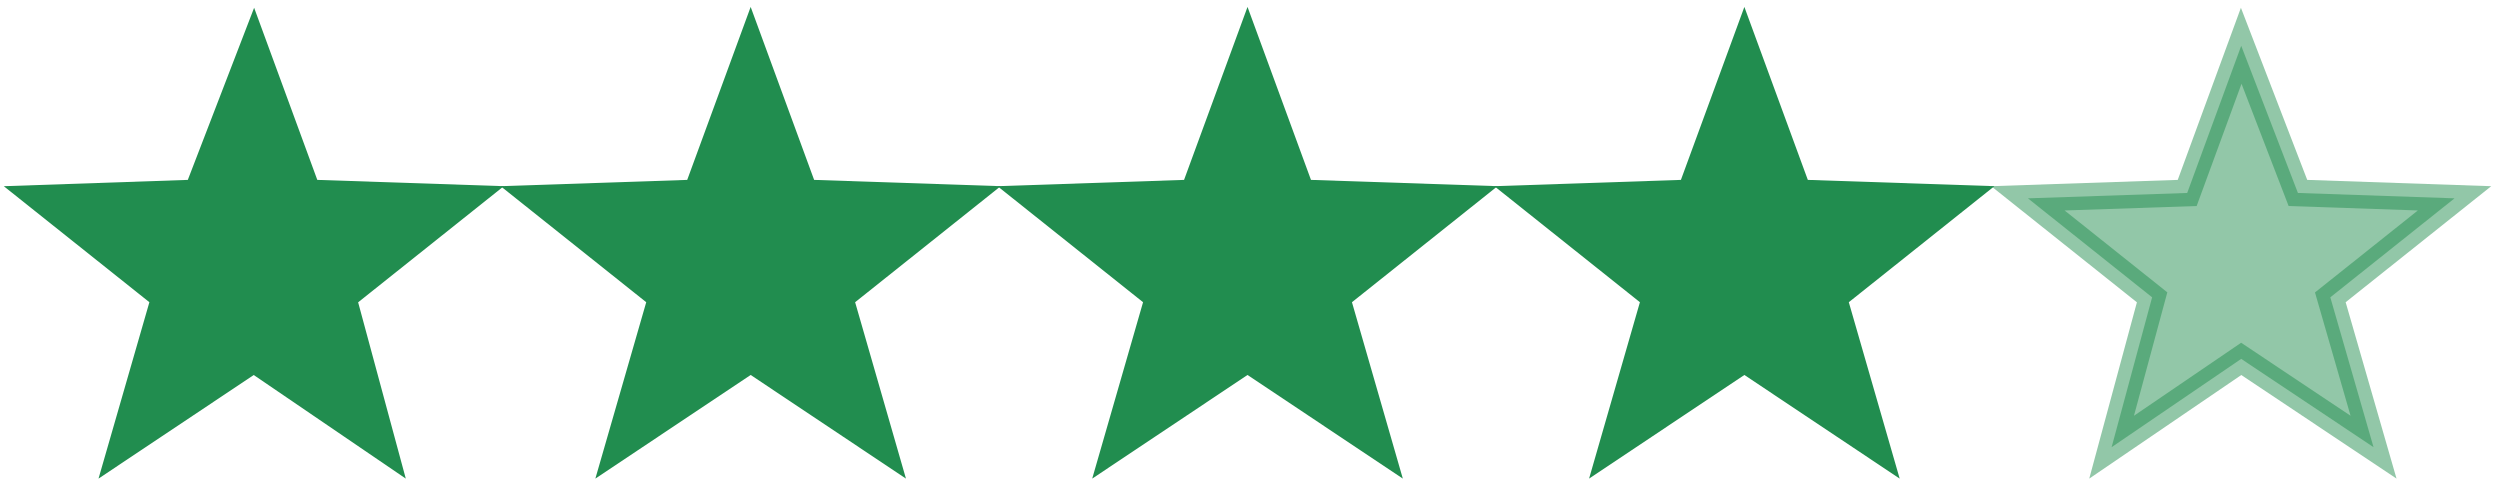 <svg width="142" height="28" viewBox="0 0 142 28" fill="none" xmlns="http://www.w3.org/2000/svg">
<path d="M14.417 2.6L17.485 10.96L26.533 11.265L19.478 16.888L21.779 25.4L14.417 20.384L6.901 25.4L9.356 16.888L2.3 11.265L11.196 10.96L14.417 2.6Z" fill="#218D4F" stroke="#218D4F" stroke-width="1.52" stroke-miterlimit="10"/>
<path d="M42.638 2.6L45.705 10.96L54.754 11.265L47.7 16.888L50.153 25.4L42.638 20.384L35.122 25.4L37.577 16.888L30.521 11.265L39.571 10.96L42.638 2.6Z" fill="#218D4F" stroke="#218D4F" stroke-width="1.52" stroke-miterlimit="10"/>
<path d="M70.859 2.6L73.926 10.96L82.975 11.265L75.92 16.888L78.375 25.4L70.859 20.384L63.343 25.4L65.797 16.888L58.743 11.265L67.792 10.96L70.859 2.6Z" fill="#218D4F" stroke="#218D4F" stroke-width="1.52" stroke-miterlimit="10"/>
<path d="M99.08 2.6L102.147 10.96L111.197 11.265L104.141 16.888L106.596 25.4L99.08 20.384L91.565 25.4L94.018 16.888L86.964 11.265L96.013 10.96L99.08 2.6Z" fill="#218D4F" stroke="#218D4F" stroke-width="1.52" stroke-miterlimit="10"/>
<path d="M127.301 2.6L130.522 10.96L139.418 11.265L132.362 16.888L134.817 25.4L127.301 20.384L119.939 25.4L122.24 16.888L115.185 11.265L124.233 10.96L127.301 2.6Z" fill="#218D4F" fill-opacity="0.49" stroke="#218D4F" stroke-opacity="0.49" stroke-width="1.52" stroke-miterlimit="10"/>
</svg>
